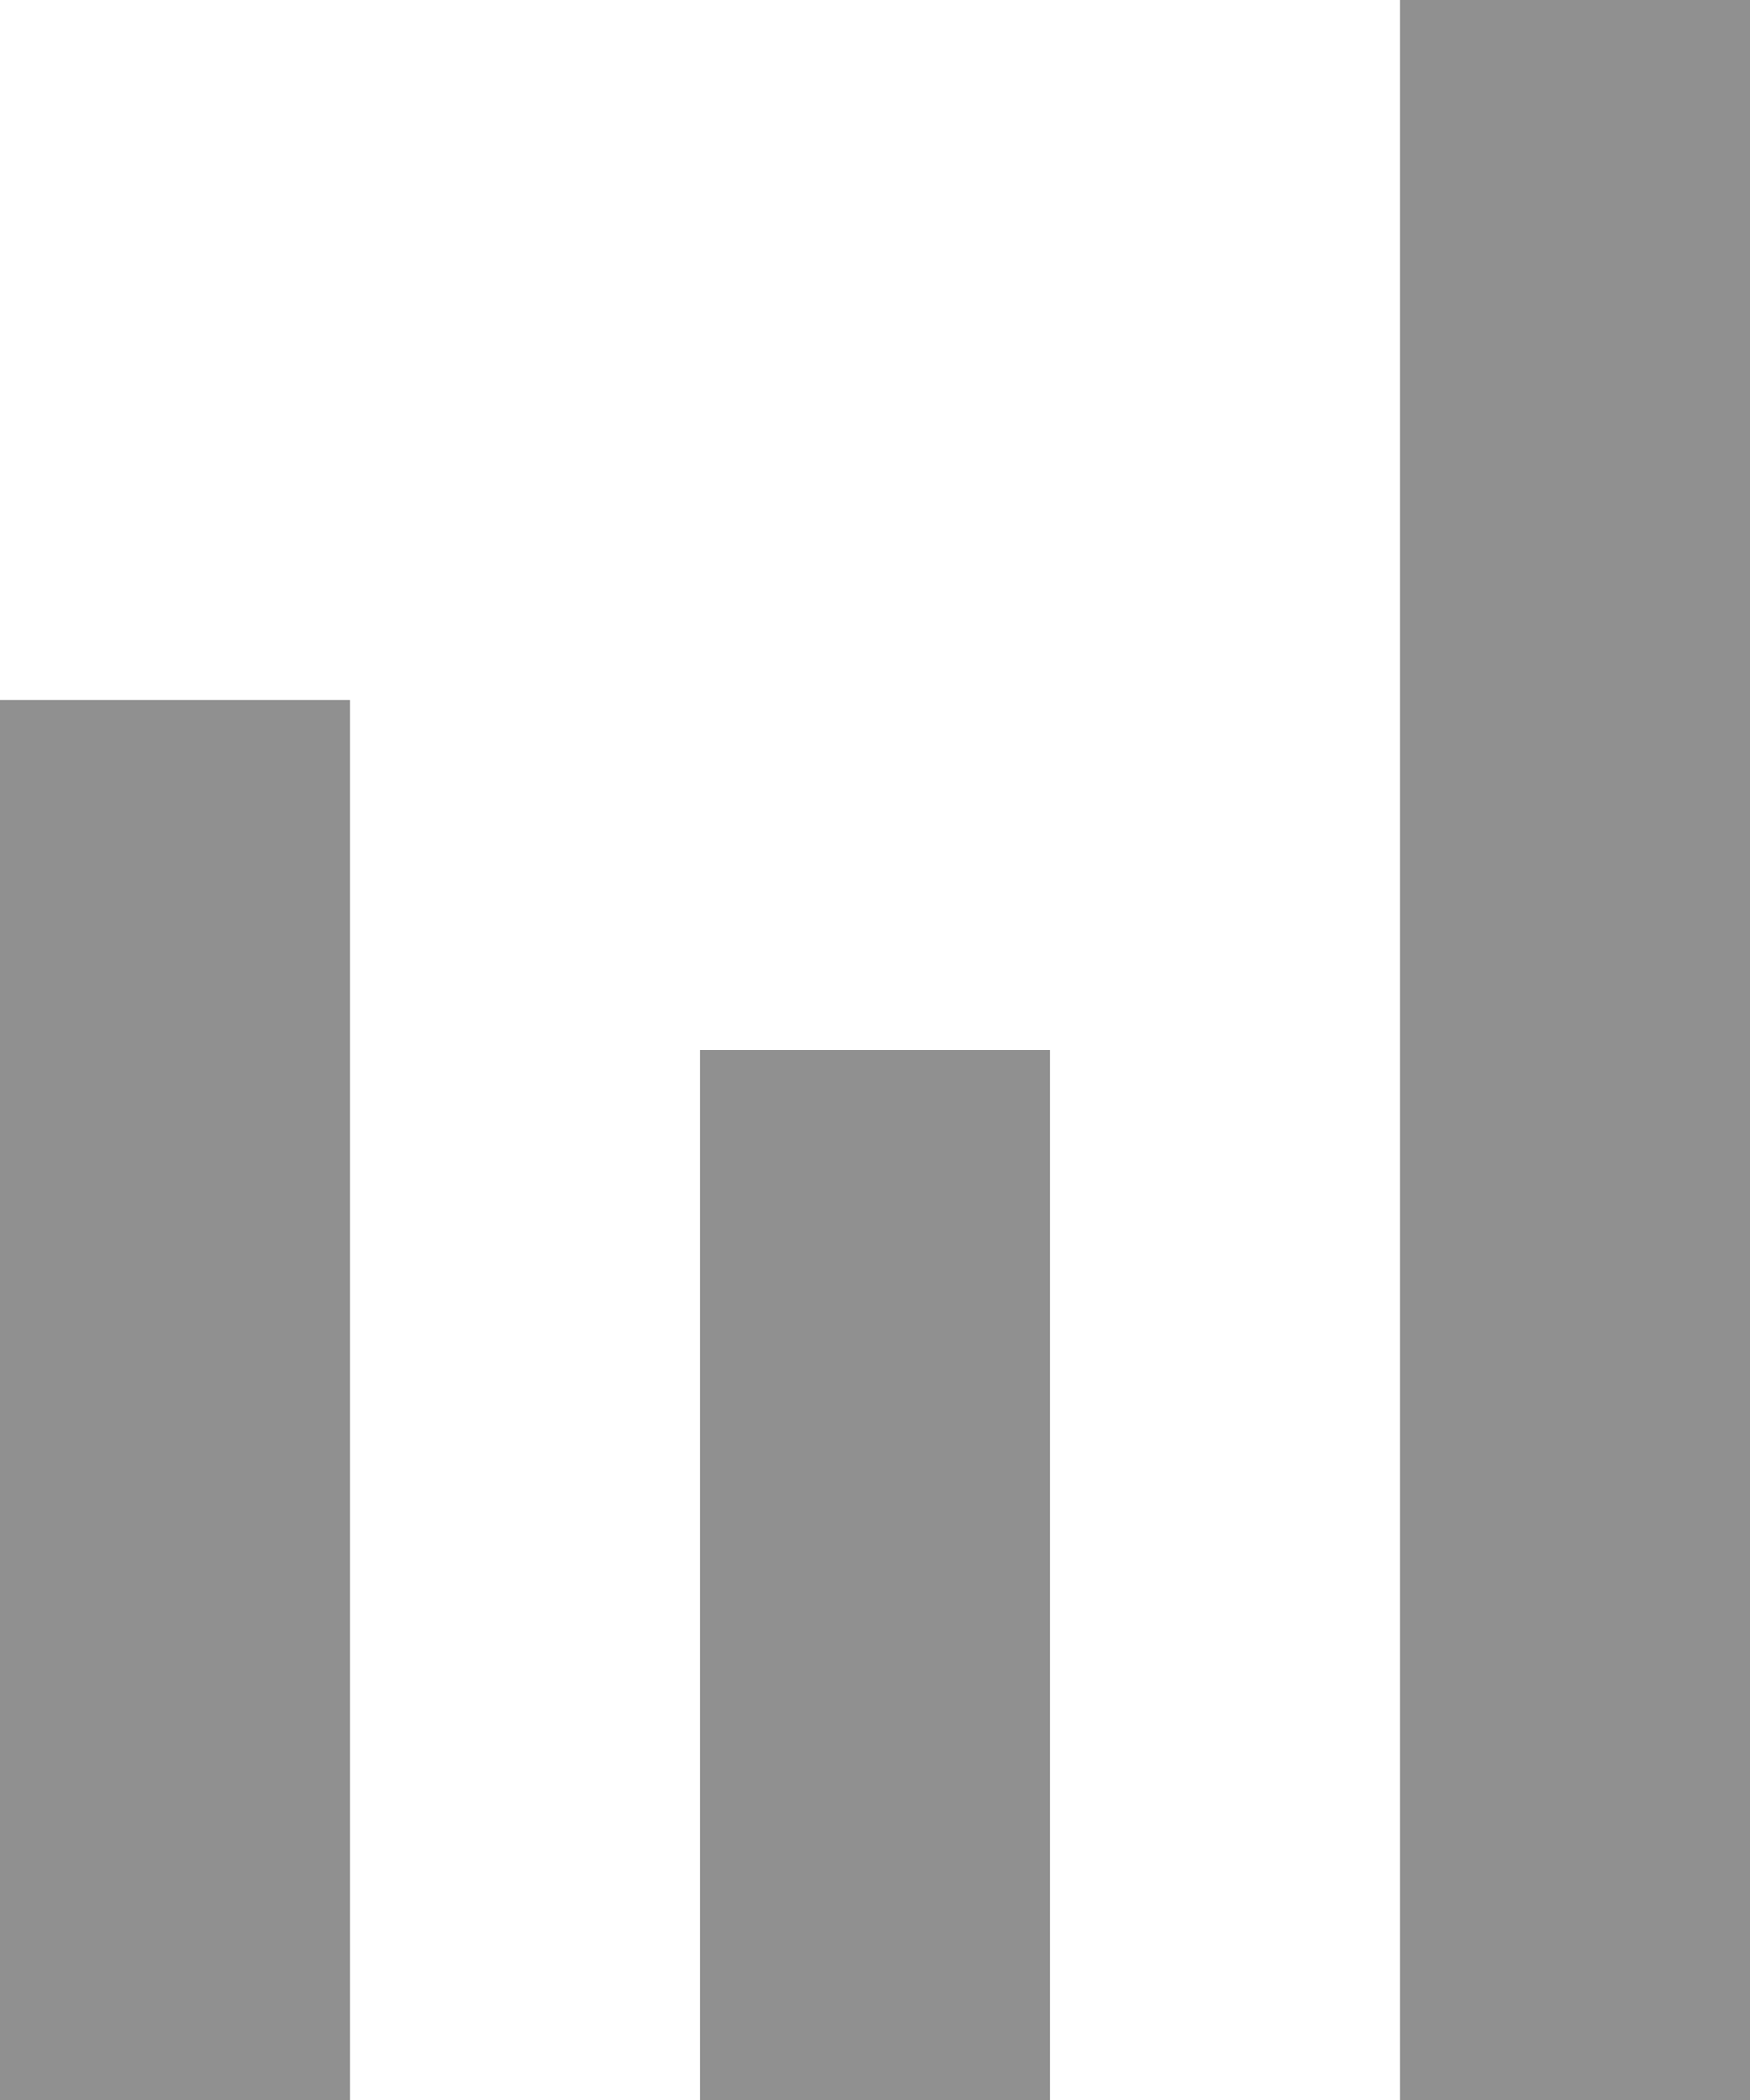 <svg xmlns="http://www.w3.org/2000/svg" width="10" height="12" viewBox="0 0 10 12">
<defs>
    <style>
      .cls-1 {
        fill: #909090;
        fill-rule: evenodd;
      }
    </style>
  </defs>
  <path id="data_icon" class="cls-1" d="M28,87h2V99H28V87Zm-4,6h2v6H24V93Zm-4-2h2v8H20V91Z" transform="translate(-20 -87)"/>
</svg>
